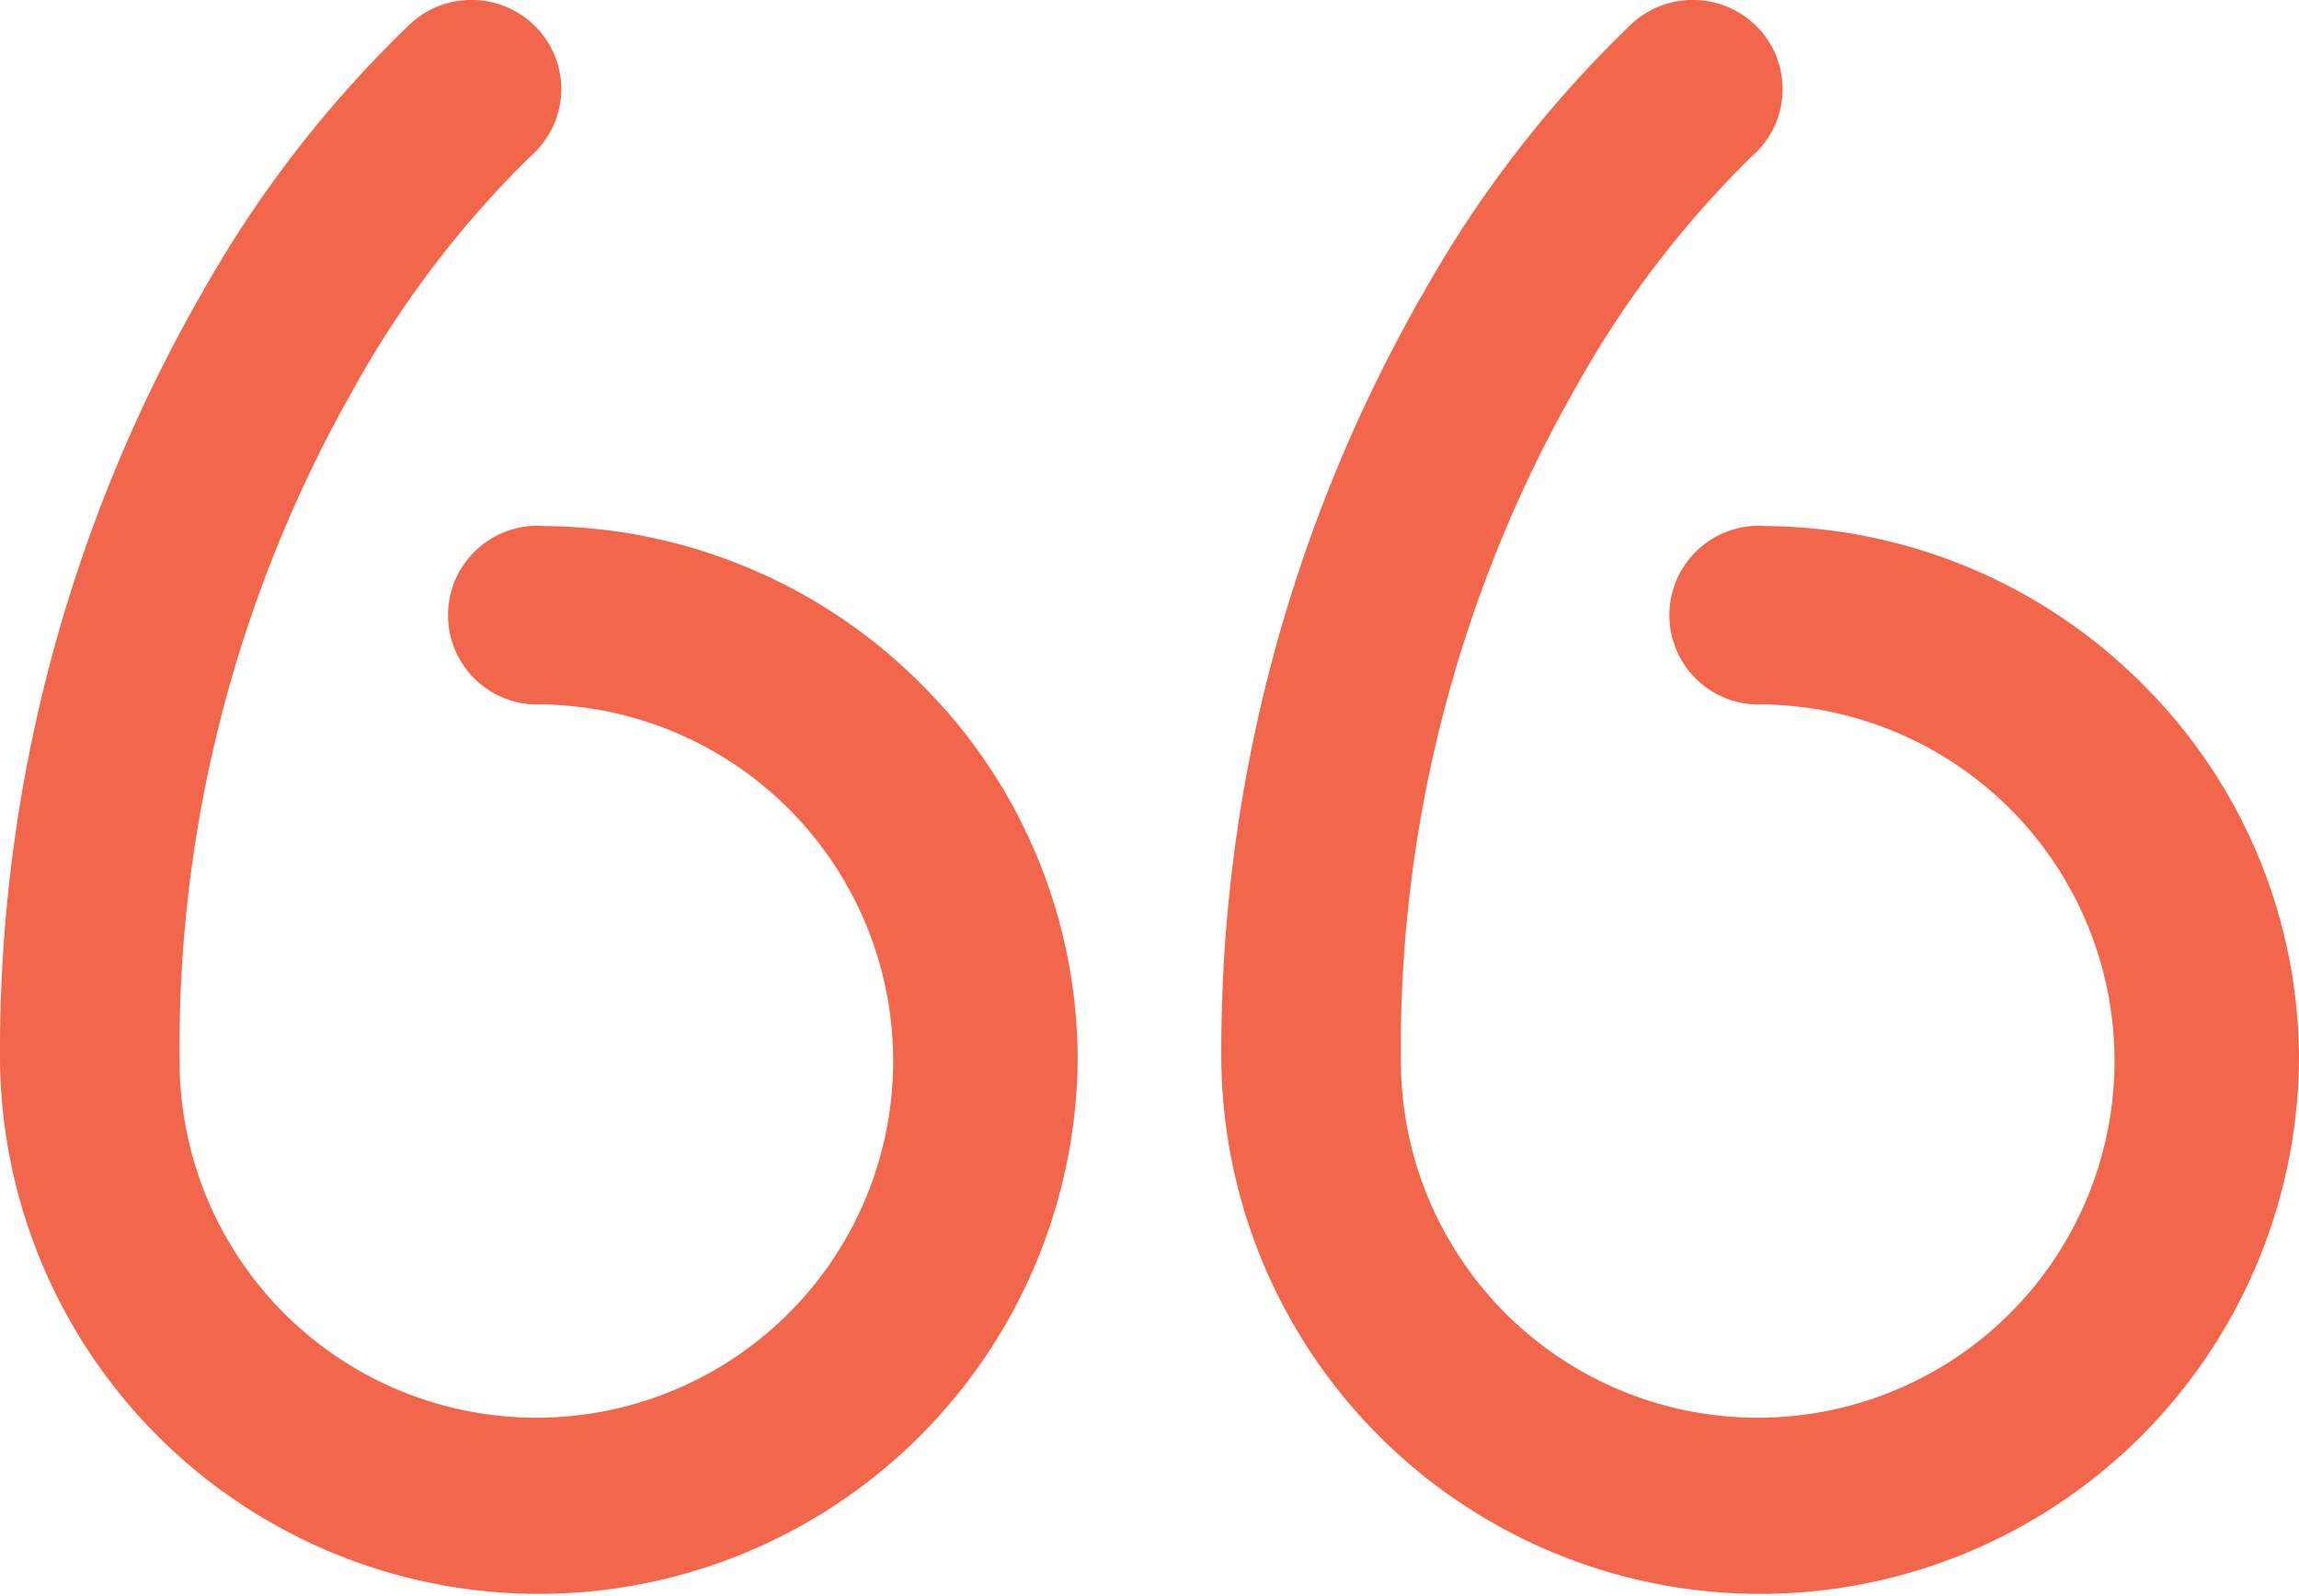 <svg xmlns="http://www.w3.org/2000/svg" width="36" height="25"><path data-name="quote up" d="M8.607 8.241h-.064a1.4 1.4 0 1 0-.07 2.793h.076a5.587 5.587 0 1 1-5.737 5.585A20.858 20.858 0 0 1 5.551 6.066 15.8 15.8 0 0 1 8.316 2.44 1.39 1.39 0 0 0 8.437.471 1.414 1.414 0 0 0 6.452.348a18.094 18.094 0 0 0-3.274 4.214A23.826 23.826 0 0 0 0 16.619a8.438 8.438 0 0 0 16.875 0 8.3 8.3 0 0 0-2.417-5.871 8.413 8.413 0 0 0-5.851-2.507zm24.976 2.507a8.413 8.413 0 0 0-5.851-2.507h-.064a1.4 1.4 0 1 0-.07 2.793h.076a5.587 5.587 0 1 1-5.737 5.585 20.858 20.858 0 0 1 2.739-10.553 15.832 15.832 0 0 1 2.765-3.626 1.39 1.39 0 0 0 .121-1.969 1.414 1.414 0 0 0-1.985-.123 18.094 18.094 0 0 0-3.274 4.214 23.826 23.826 0 0 0-3.178 12.057 8.438 8.438 0 0 0 16.875 0 8.3 8.3 0 0 0-2.417-5.871z" fill="#f2674c" fill-rule="evenodd"/></svg>